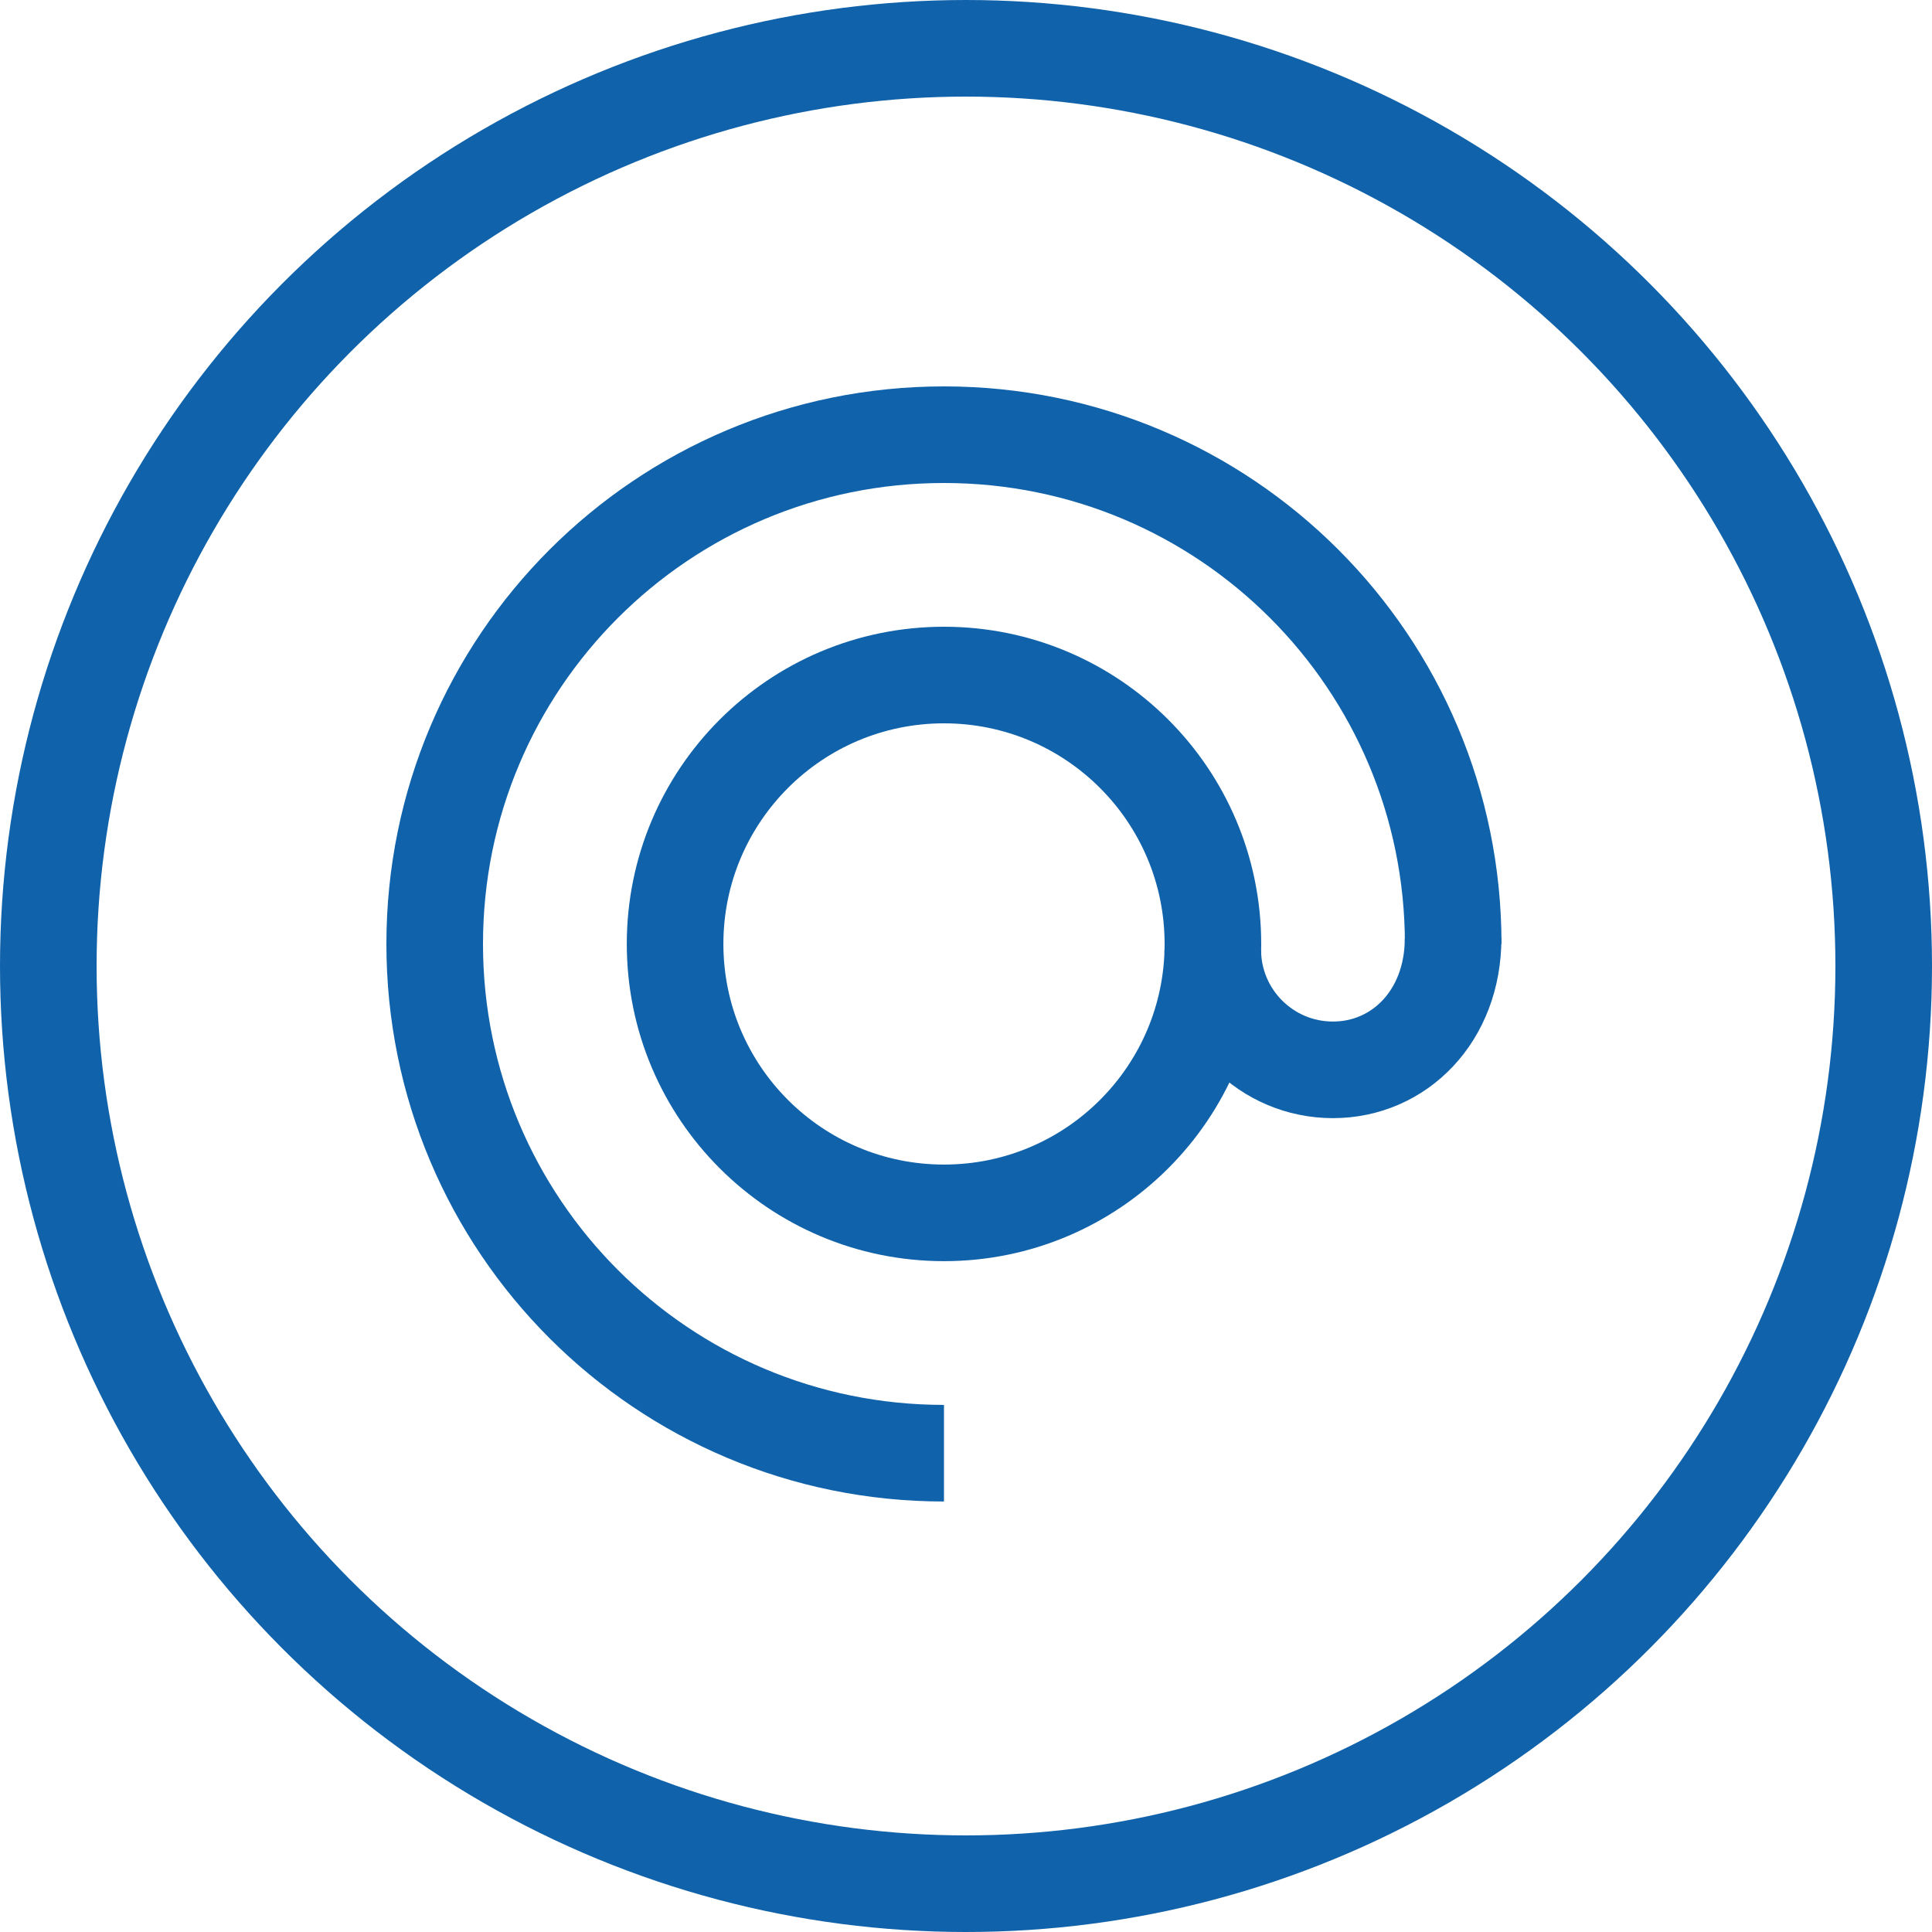 <svg width="40" height="40" viewBox="0 0 40 40" fill="none" xmlns="http://www.w3.org/2000/svg">
<circle cx="20" cy="20" r="19" stroke="#1062AA" stroke-width="2"/>
<path d="M19.544 30.087C13.715 30.087 9 25.372 9 19.544C9 13.715 13.715 9 19.544 9C25.372 9 30.087 13.715 30.087 19.544" stroke="#1062AA" stroke-width="2" stroke-miterlimit="10"/>
<path d="M19.544 25.111C22.619 25.111 25.112 22.619 25.112 19.544C25.112 16.468 22.619 13.976 19.544 13.976C16.469 13.976 13.977 16.468 13.977 19.544C13.977 22.619 16.469 25.111 19.544 25.111Z" stroke="#1062AA" stroke-width="2" stroke-miterlimit="10"/>
<path d="M30.085 19.425C30.085 21.036 28.971 22.15 27.597 22.15C26.223 22.15 25.109 21.036 25.109 19.662" stroke="#1062AA" stroke-width="2" stroke-miterlimit="10"/>
</svg>
